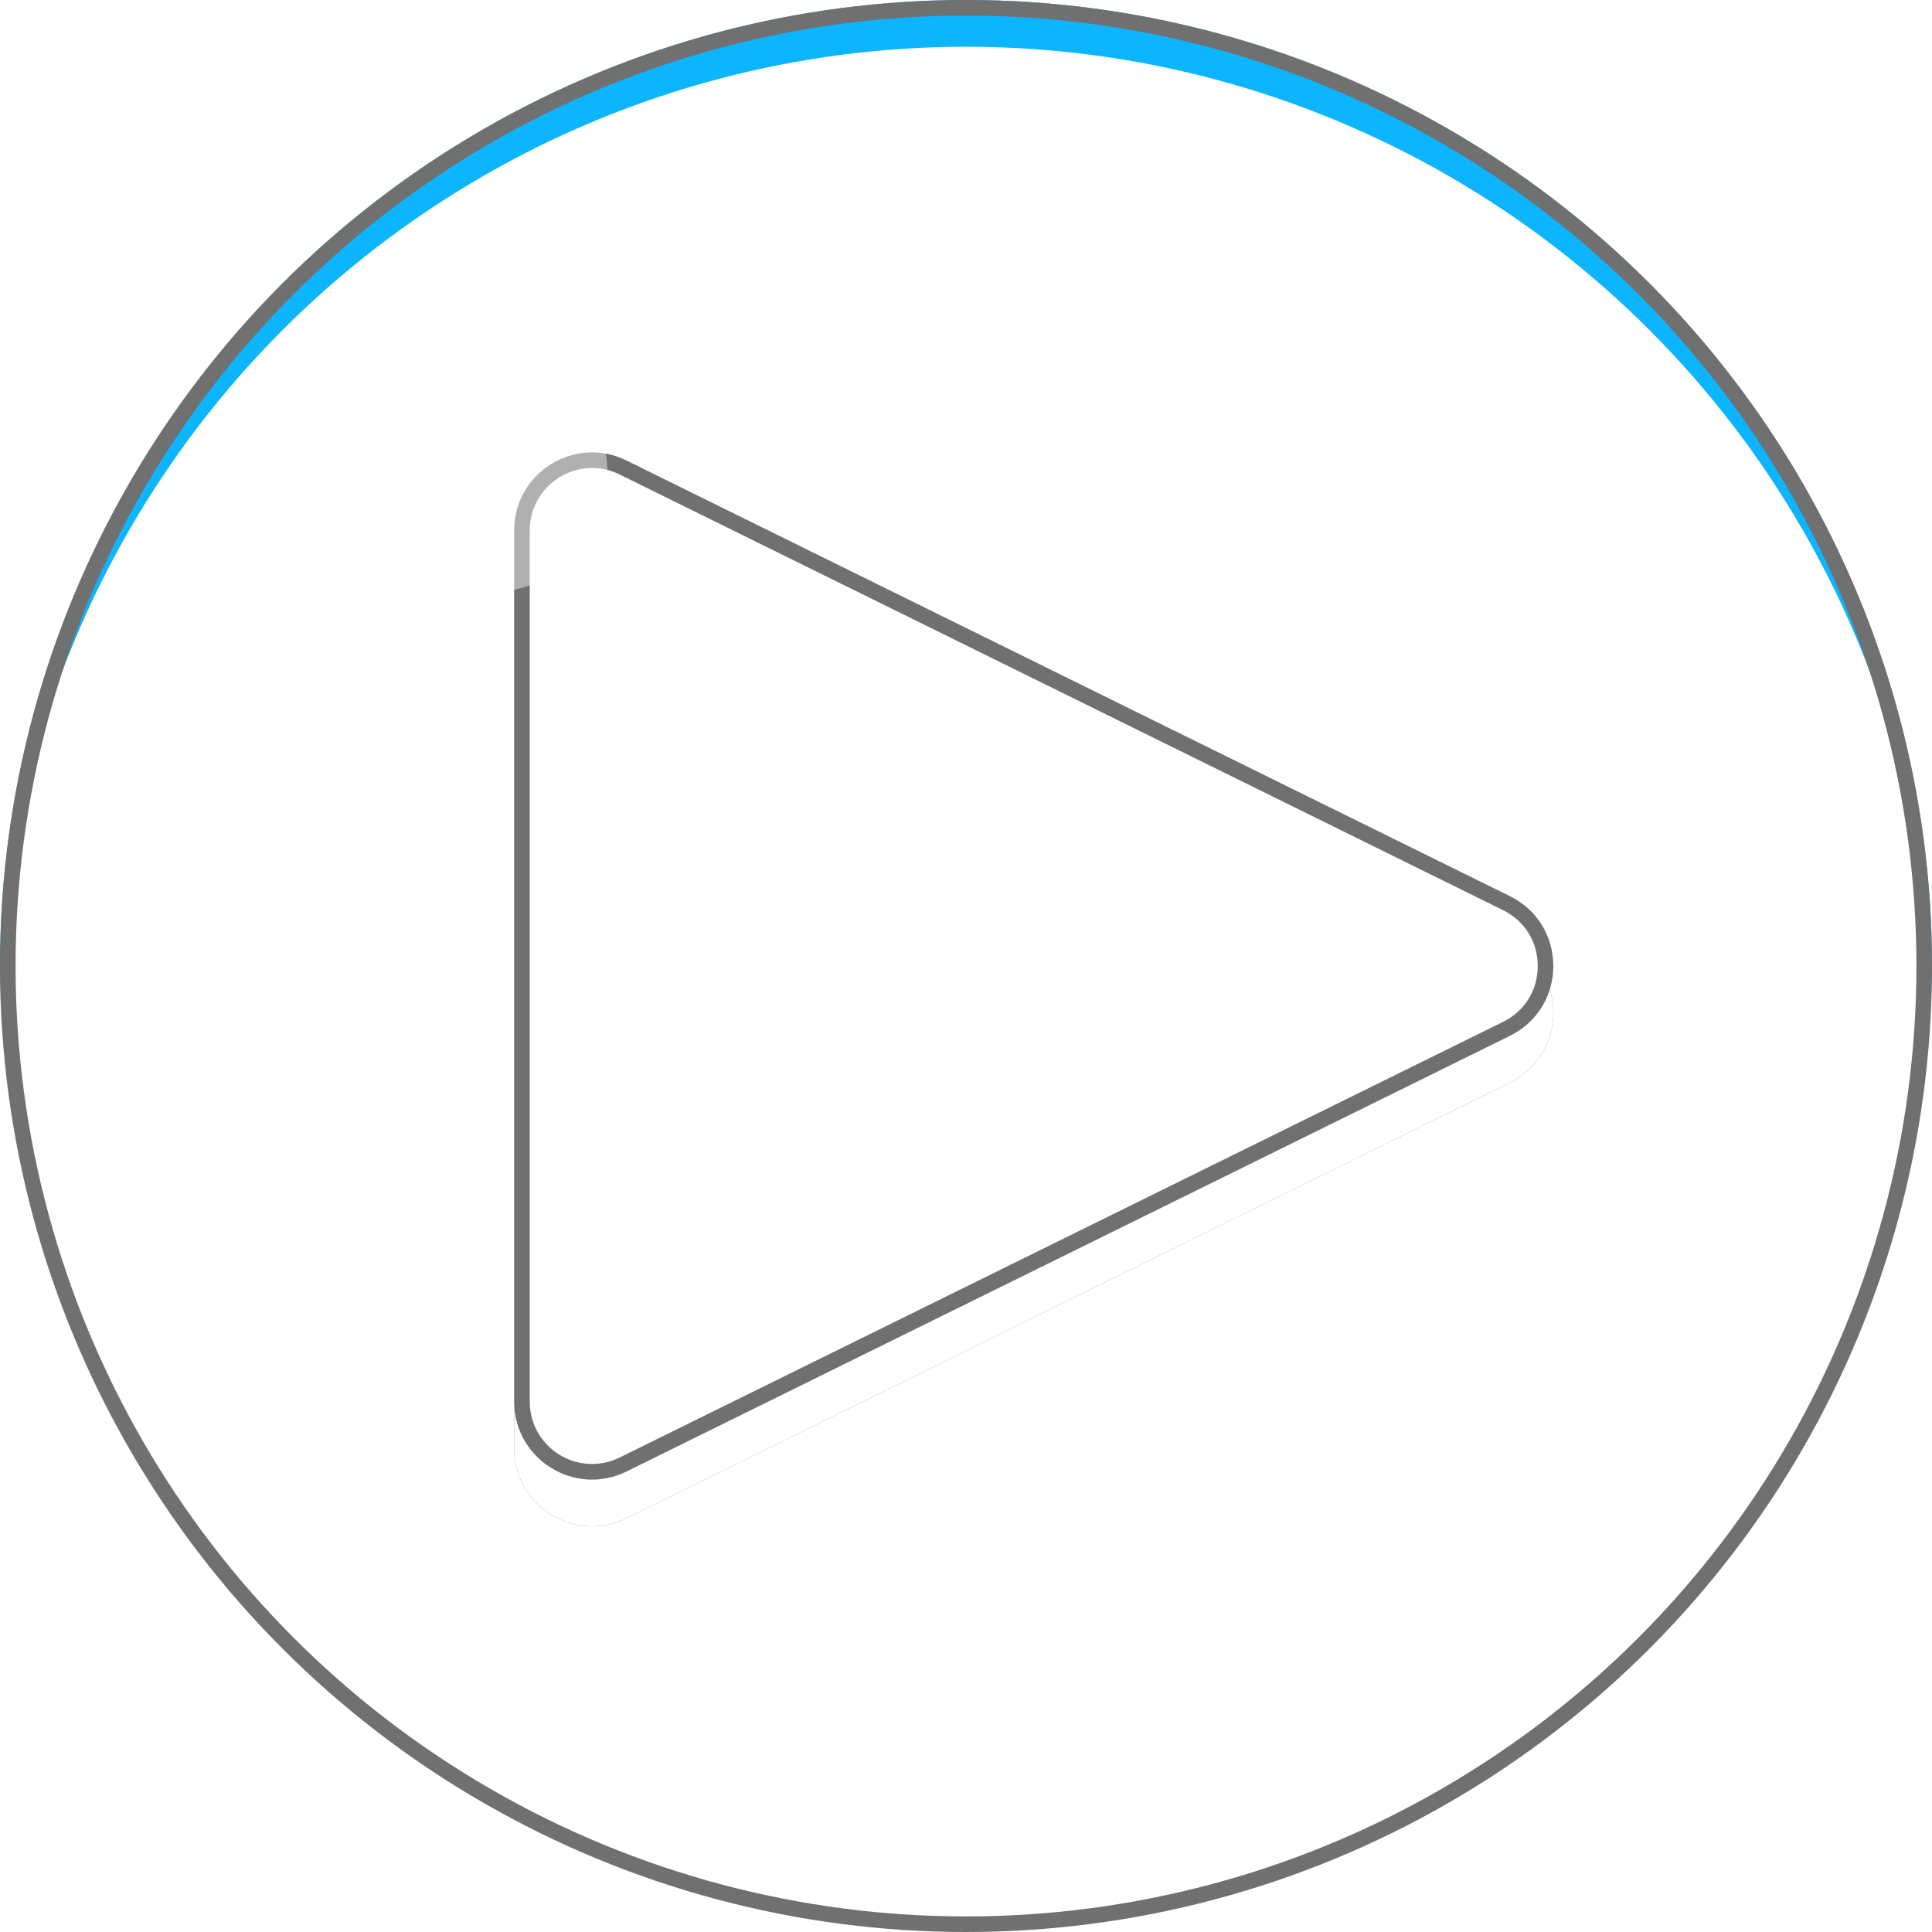 <svg xmlns="http://www.w3.org/2000/svg" xmlns:xlink="http://www.w3.org/1999/xlink" width="124" height="124" viewBox="0 0 124 124"><defs><filter id="a"><feOffset dy="3" input="SourceAlpha"/><feGaussianBlur stdDeviation="3" result="b"/><feFlood flood-opacity="0.161" result="c"/><feComposite operator="out" in="SourceGraphic" in2="b"/><feComposite operator="in" in="c"/><feComposite operator="in" in2="SourceGraphic"/></filter><filter id="d" x="21" y="17" width="97" height="96" filterUnits="userSpaceOnUse"><feOffset dy="3" input="SourceAlpha"/><feGaussianBlur stdDeviation="4" result="e"/><feFlood flood-opacity="0.161"/><feComposite operator="in" in2="e"/></filter><filter id="f" x="21" y="17" width="97" height="96" filterUnits="userSpaceOnUse"><feOffset dy="3" input="SourceAlpha"/><feGaussianBlur stdDeviation="4" result="g"/><feFlood flood-opacity="0.161" result="h"/><feComposite operator="out" in="SourceGraphic" in2="g"/><feComposite operator="in" in="h"/><feComposite operator="in" in2="SourceGraphic"/></filter></defs><g transform="translate(-14 -20)"><g data-type="innerShadowGroup"><circle cx="62" cy="62" r="62" transform="translate(14 20)" fill="#0db4fe"/><g transform="matrix(1, 0, 0, 1, 14, 20)" filter="url(#a)"><circle cx="62" cy="62" r="62" fill="#fff"/></g><g transform="translate(14 20)" fill="none" stroke="#707070" stroke-width="1"><circle cx="62" cy="62" r="62" stroke="none"/><circle cx="62" cy="62" r="61.5" fill="none"/></g></g><g data-type="innerShadowGroup"><g transform="matrix(1, 0, 0, 1, 14, 20)" filter="url(#d)"><g transform="translate(106 26) rotate(90)" fill="#fff"><path d="M 63.959 72.5 L 8.041 72.5 C 6.475 72.5 5.046 71.706 4.219 70.376 C 3.392 69.047 3.312 67.414 4.005 66.01 L 31.964 9.314 C 32.739 7.743 34.248 6.805 36 6.805 C 37.752 6.805 39.261 7.743 40.036 9.314 L 67.995 66.01 C 68.688 67.414 68.608 69.047 67.781 70.376 C 66.954 71.706 65.525 72.5 63.959 72.5 Z" stroke="none"/><path d="M 36 7.305 C 34.443 7.305 33.101 8.139 32.413 9.536 L 4.453 66.231 C 3.838 67.479 3.909 68.93 4.644 70.112 C 5.379 71.294 6.649 72 8.041 72 L 63.959 72 C 65.351 72 66.621 71.294 67.356 70.112 C 68.091 68.93 68.162 67.479 67.547 66.231 L 39.587 9.536 C 38.899 8.139 37.557 7.305 36 7.305 M 36 6.305 C 37.784 6.305 39.568 7.234 40.484 9.093 L 68.444 65.789 C 70.082 69.111 67.664 73 63.959 73 L 8.041 73 C 4.336 73 1.918 69.111 3.556 65.789 L 31.516 9.093 C 32.432 7.234 34.216 6.305 36 6.305 Z" stroke="none" fill="#707070"/></g></g><g transform="translate(120 46) rotate(90)" fill="#fff"><path d="M 63.959 72.5 L 8.041 72.5 C 6.475 72.5 5.046 71.706 4.219 70.376 C 3.392 69.047 3.312 67.414 4.005 66.01 L 31.964 9.314 C 32.739 7.743 34.248 6.805 36 6.805 C 37.752 6.805 39.261 7.743 40.036 9.314 L 67.995 66.01 C 68.688 67.414 68.608 69.047 67.781 70.376 C 66.954 71.706 65.525 72.5 63.959 72.5 Z" stroke="none"/><path d="M 36 7.305 C 34.443 7.305 33.101 8.139 32.413 9.536 L 4.453 66.231 C 3.838 67.479 3.909 68.93 4.644 70.112 C 5.379 71.294 6.649 72 8.041 72 L 63.959 72 C 65.351 72 66.621 71.294 67.356 70.112 C 68.091 68.93 68.162 67.479 67.547 66.231 L 39.587 9.536 C 38.899 8.139 37.557 7.305 36 7.305 M 36 6.305 C 37.784 6.305 39.568 7.234 40.484 9.093 L 68.444 65.789 C 70.082 69.111 67.664 73 63.959 73 L 8.041 73 C 4.336 73 1.918 69.111 3.556 65.789 L 31.516 9.093 C 32.432 7.234 34.216 6.305 36 6.305 Z" stroke="none"/></g><g transform="matrix(1, 0, 0, 1, 14, 20)" filter="url(#f)"><g transform="translate(106 26) rotate(90)" fill="#fff"><path d="M 63.959 72.5 L 8.041 72.5 C 6.475 72.5 5.046 71.706 4.219 70.376 C 3.392 69.047 3.312 67.414 4.005 66.01 L 31.964 9.314 C 32.739 7.743 34.248 6.805 36 6.805 C 37.752 6.805 39.261 7.743 40.036 9.314 L 67.995 66.01 C 68.688 67.414 68.608 69.047 67.781 70.376 C 66.954 71.706 65.525 72.5 63.959 72.5 Z" stroke="none"/><path d="M 36 7.305 C 34.443 7.305 33.101 8.139 32.413 9.536 L 4.453 66.231 C 3.838 67.479 3.909 68.93 4.644 70.112 C 5.379 71.294 6.649 72 8.041 72 L 63.959 72 C 65.351 72 66.621 71.294 67.356 70.112 C 68.091 68.93 68.162 67.479 67.547 66.231 L 39.587 9.536 C 38.899 8.139 37.557 7.305 36 7.305 M 36 6.305 C 37.784 6.305 39.568 7.234 40.484 9.093 L 68.444 65.789 C 70.082 69.111 67.664 73 63.959 73 L 8.041 73 C 4.336 73 1.918 69.111 3.556 65.789 L 31.516 9.093 C 32.432 7.234 34.216 6.305 36 6.305 Z" stroke="none"/></g></g><g transform="translate(120 46) rotate(90)" fill="none"><path d="M 63.959 72.5 L 8.041 72.5 C 6.475 72.5 5.046 71.706 4.219 70.376 C 3.392 69.047 3.312 67.414 4.005 66.01 L 31.964 9.314 C 32.739 7.743 34.248 6.805 36 6.805 C 37.752 6.805 39.261 7.743 40.036 9.314 L 67.995 66.01 C 68.688 67.414 68.608 69.047 67.781 70.376 C 66.954 71.706 65.525 72.5 63.959 72.5 Z" stroke="none"/><path d="M 36 7.305 C 34.443 7.305 33.101 8.139 32.413 9.536 L 4.453 66.231 C 3.838 67.479 3.909 68.93 4.644 70.112 C 5.379 71.294 6.649 72 8.041 72 L 63.959 72 C 65.351 72 66.621 71.294 67.356 70.112 C 68.091 68.93 68.162 67.479 67.547 66.231 L 39.587 9.536 C 38.899 8.139 37.557 7.305 36 7.305 M 36 6.305 C 37.784 6.305 39.568 7.234 40.484 9.093 L 68.444 65.789 C 70.082 69.111 67.664 73 63.959 73 L 8.041 73 C 4.336 73 1.918 69.111 3.556 65.789 L 31.516 9.093 C 32.432 7.234 34.216 6.305 36 6.305 Z" stroke="none" fill="#707070"/></g></g><circle cx="7.5" cy="7.5" r="7.5" transform="translate(38 43)" fill="rgba(255,255,255,0.45)"/></g></svg>